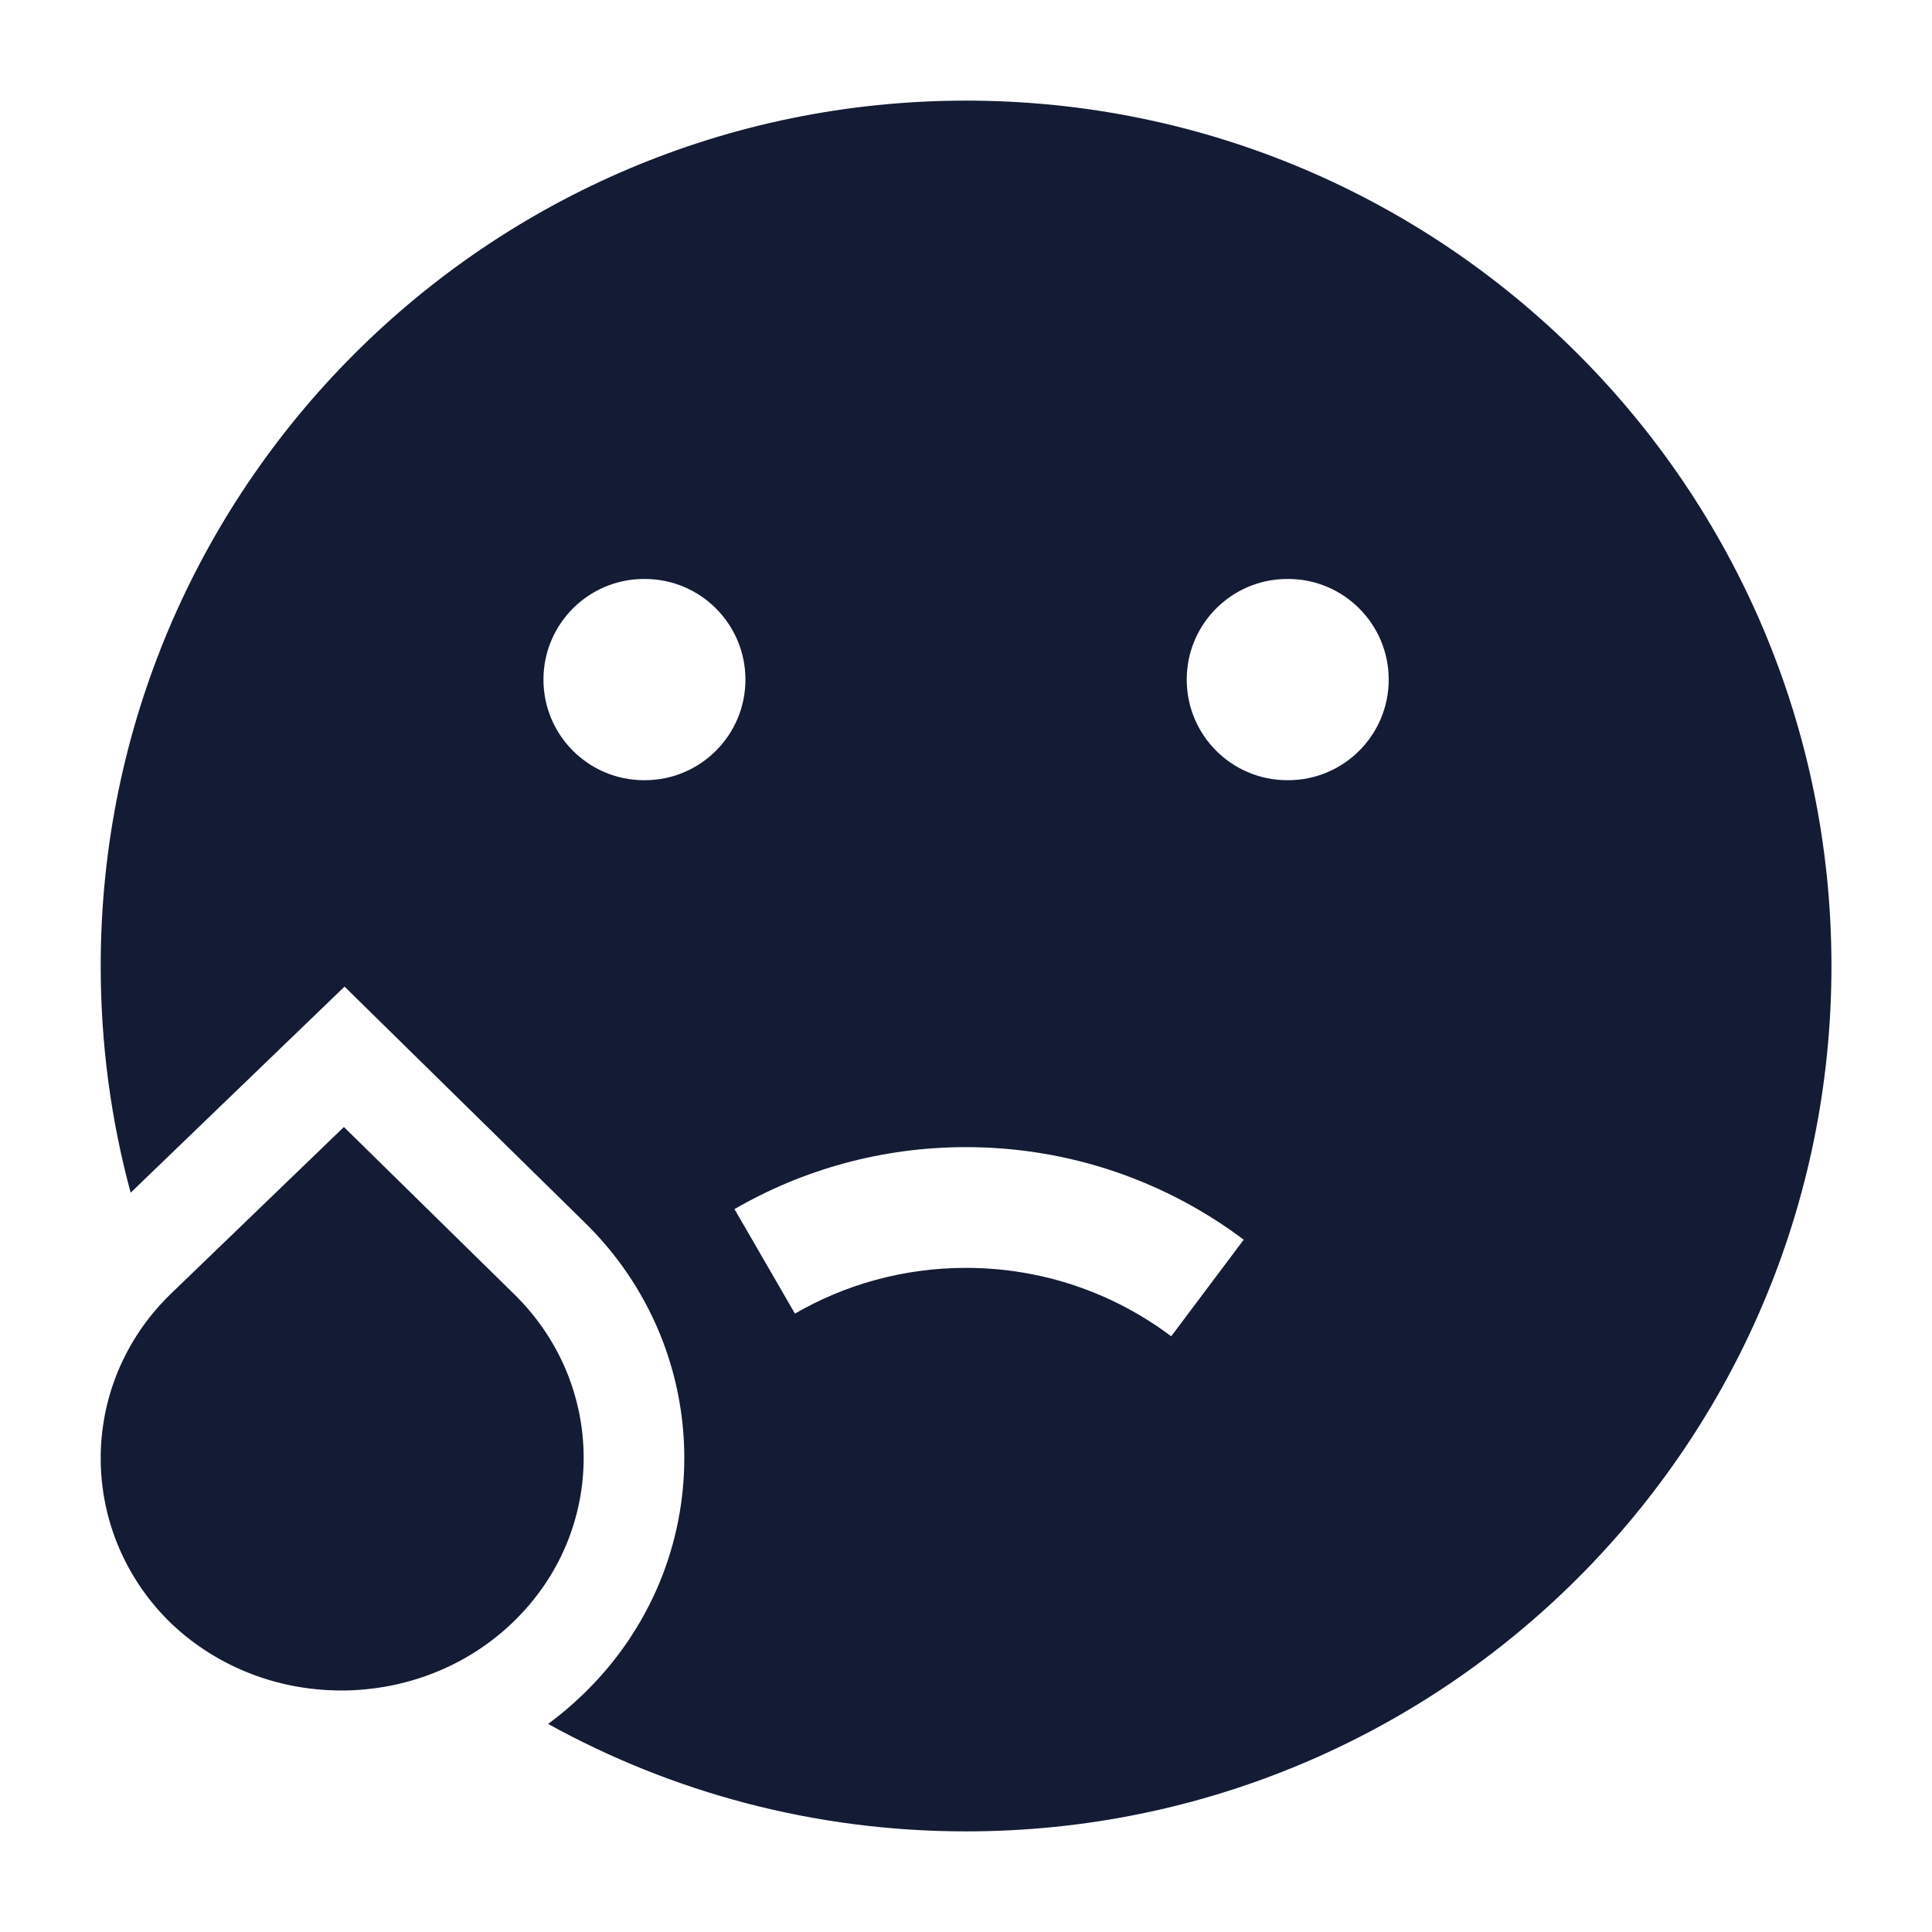 <svg width="24" height="24" viewBox="0 0 24 24" fill="none" xmlns="http://www.w3.org/2000/svg">
<path d="M4.272 14L2.111 16.083C0.951 17.22 0.971 19.052 2.131 20.171C3.312 21.289 5.212 21.27 6.373 20.151C7.553 19.014 7.533 17.182 6.373 16.063L4.272 14Z" fill="#141B34"/>
<path fill-rule="evenodd" clip-rule="evenodd" d="M12.001 1.25C6.064 1.25 1.251 6.063 1.251 12C1.251 12.975 1.38 13.919 1.623 14.816L4.28 12.256L7.245 15.168C8.905 16.773 8.935 19.418 7.24 21.051C7.103 21.183 6.959 21.305 6.809 21.415C8.348 22.266 10.118 22.75 12.001 22.75C17.938 22.75 22.751 17.937 22.751 12C22.751 6.063 17.938 1.25 12.001 1.25ZM6.751 8.442C6.751 7.752 7.31 7.192 8.001 7.192H8.01C8.7 7.192 9.26 7.752 9.26 8.442C9.26 9.133 8.7 9.692 8.01 9.692H8.001C7.31 9.692 6.751 9.133 6.751 8.442ZM14.742 8.442C14.742 7.752 15.301 7.192 15.992 7.192H16.001C16.691 7.192 17.251 7.752 17.251 8.442C17.251 9.133 16.691 9.692 16.001 9.692H15.992C15.301 9.692 14.742 9.133 14.742 8.442ZM11.999 14.25C10.953 14.25 9.97 14.53 9.124 15.02L9.875 16.318C10.499 15.957 11.224 15.75 11.999 15.75C12.957 15.75 13.839 16.066 14.549 16.6L15.45 15.4C14.489 14.678 13.293 14.25 11.999 14.25Z" fill="#141B34"/>
</svg>
